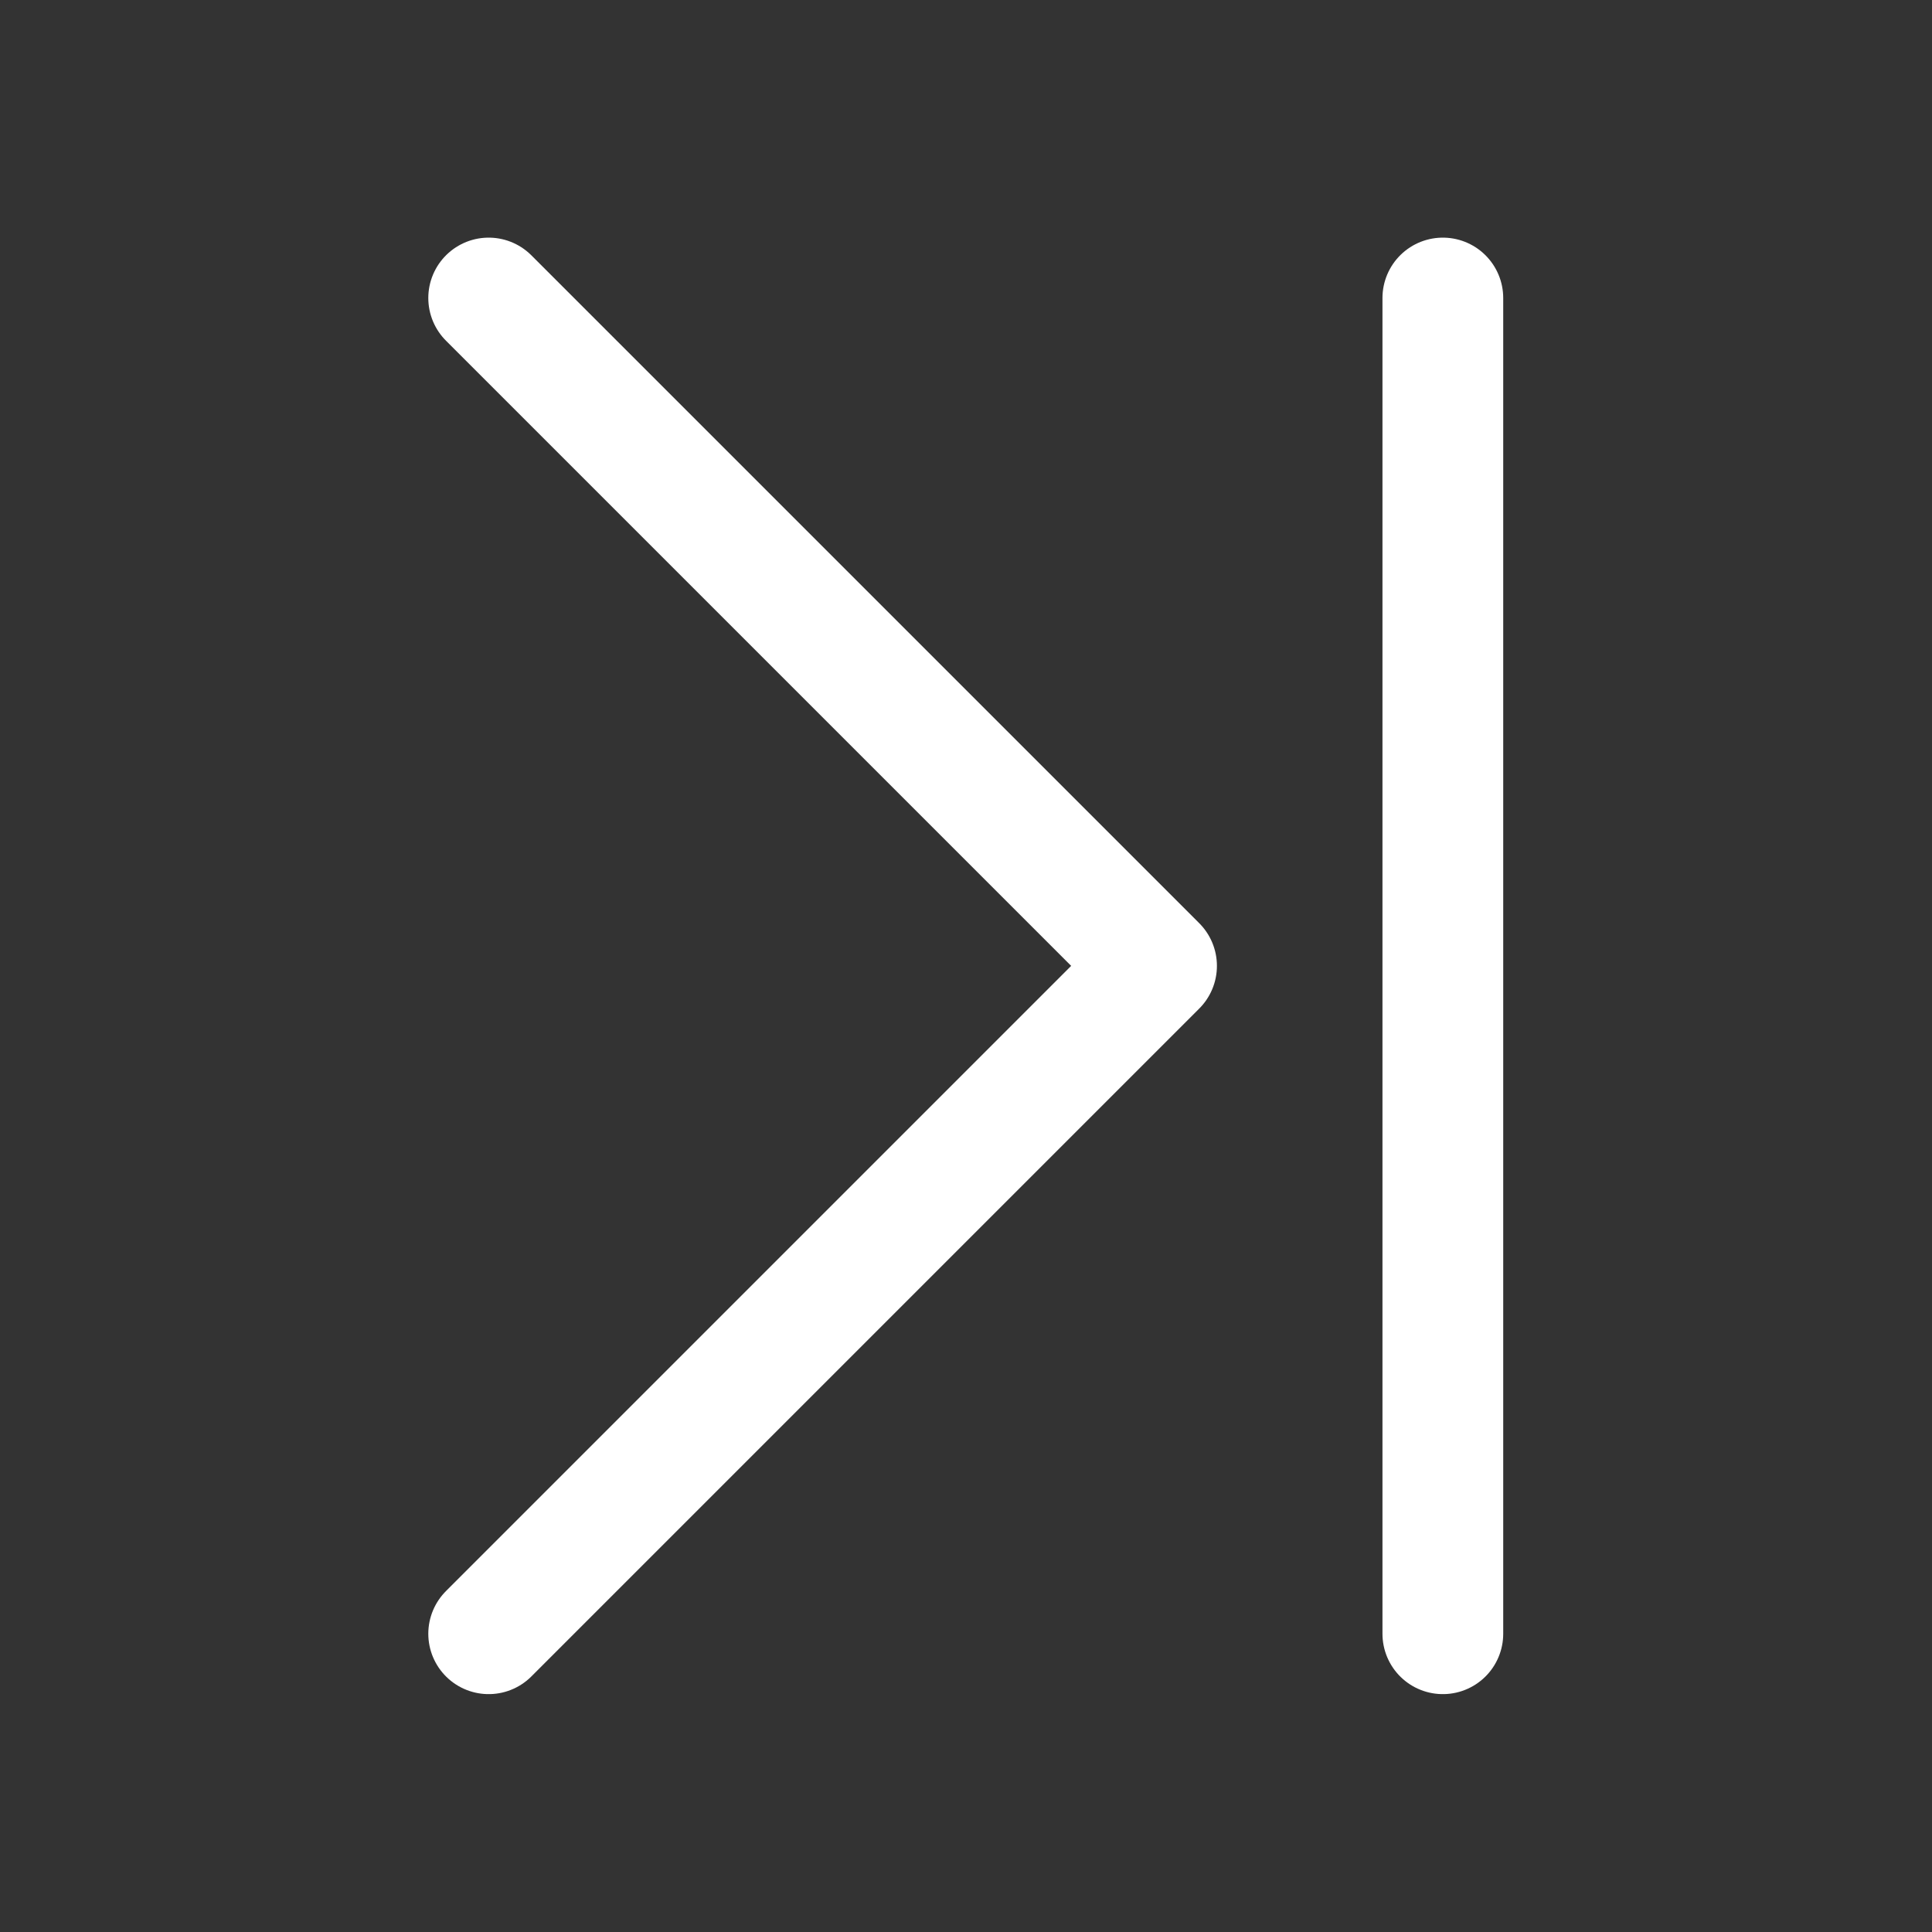 <svg width="16" height="16" viewBox="0 0 16 16" fill="none" xmlns="http://www.w3.org/2000/svg">
<rect x="0" y="0" width="16" height="16" fill="#333333" stroke="none"/>
<path d="M4.047 13.53L9.578 7.999L4.047 2.468" stroke="white" stroke-linecap="round" stroke-linejoin="round"/>
<path d="M11.949 13.53L11.949 2.468" stroke="white" stroke-linecap="round" stroke-linejoin="round"/>
</svg>
